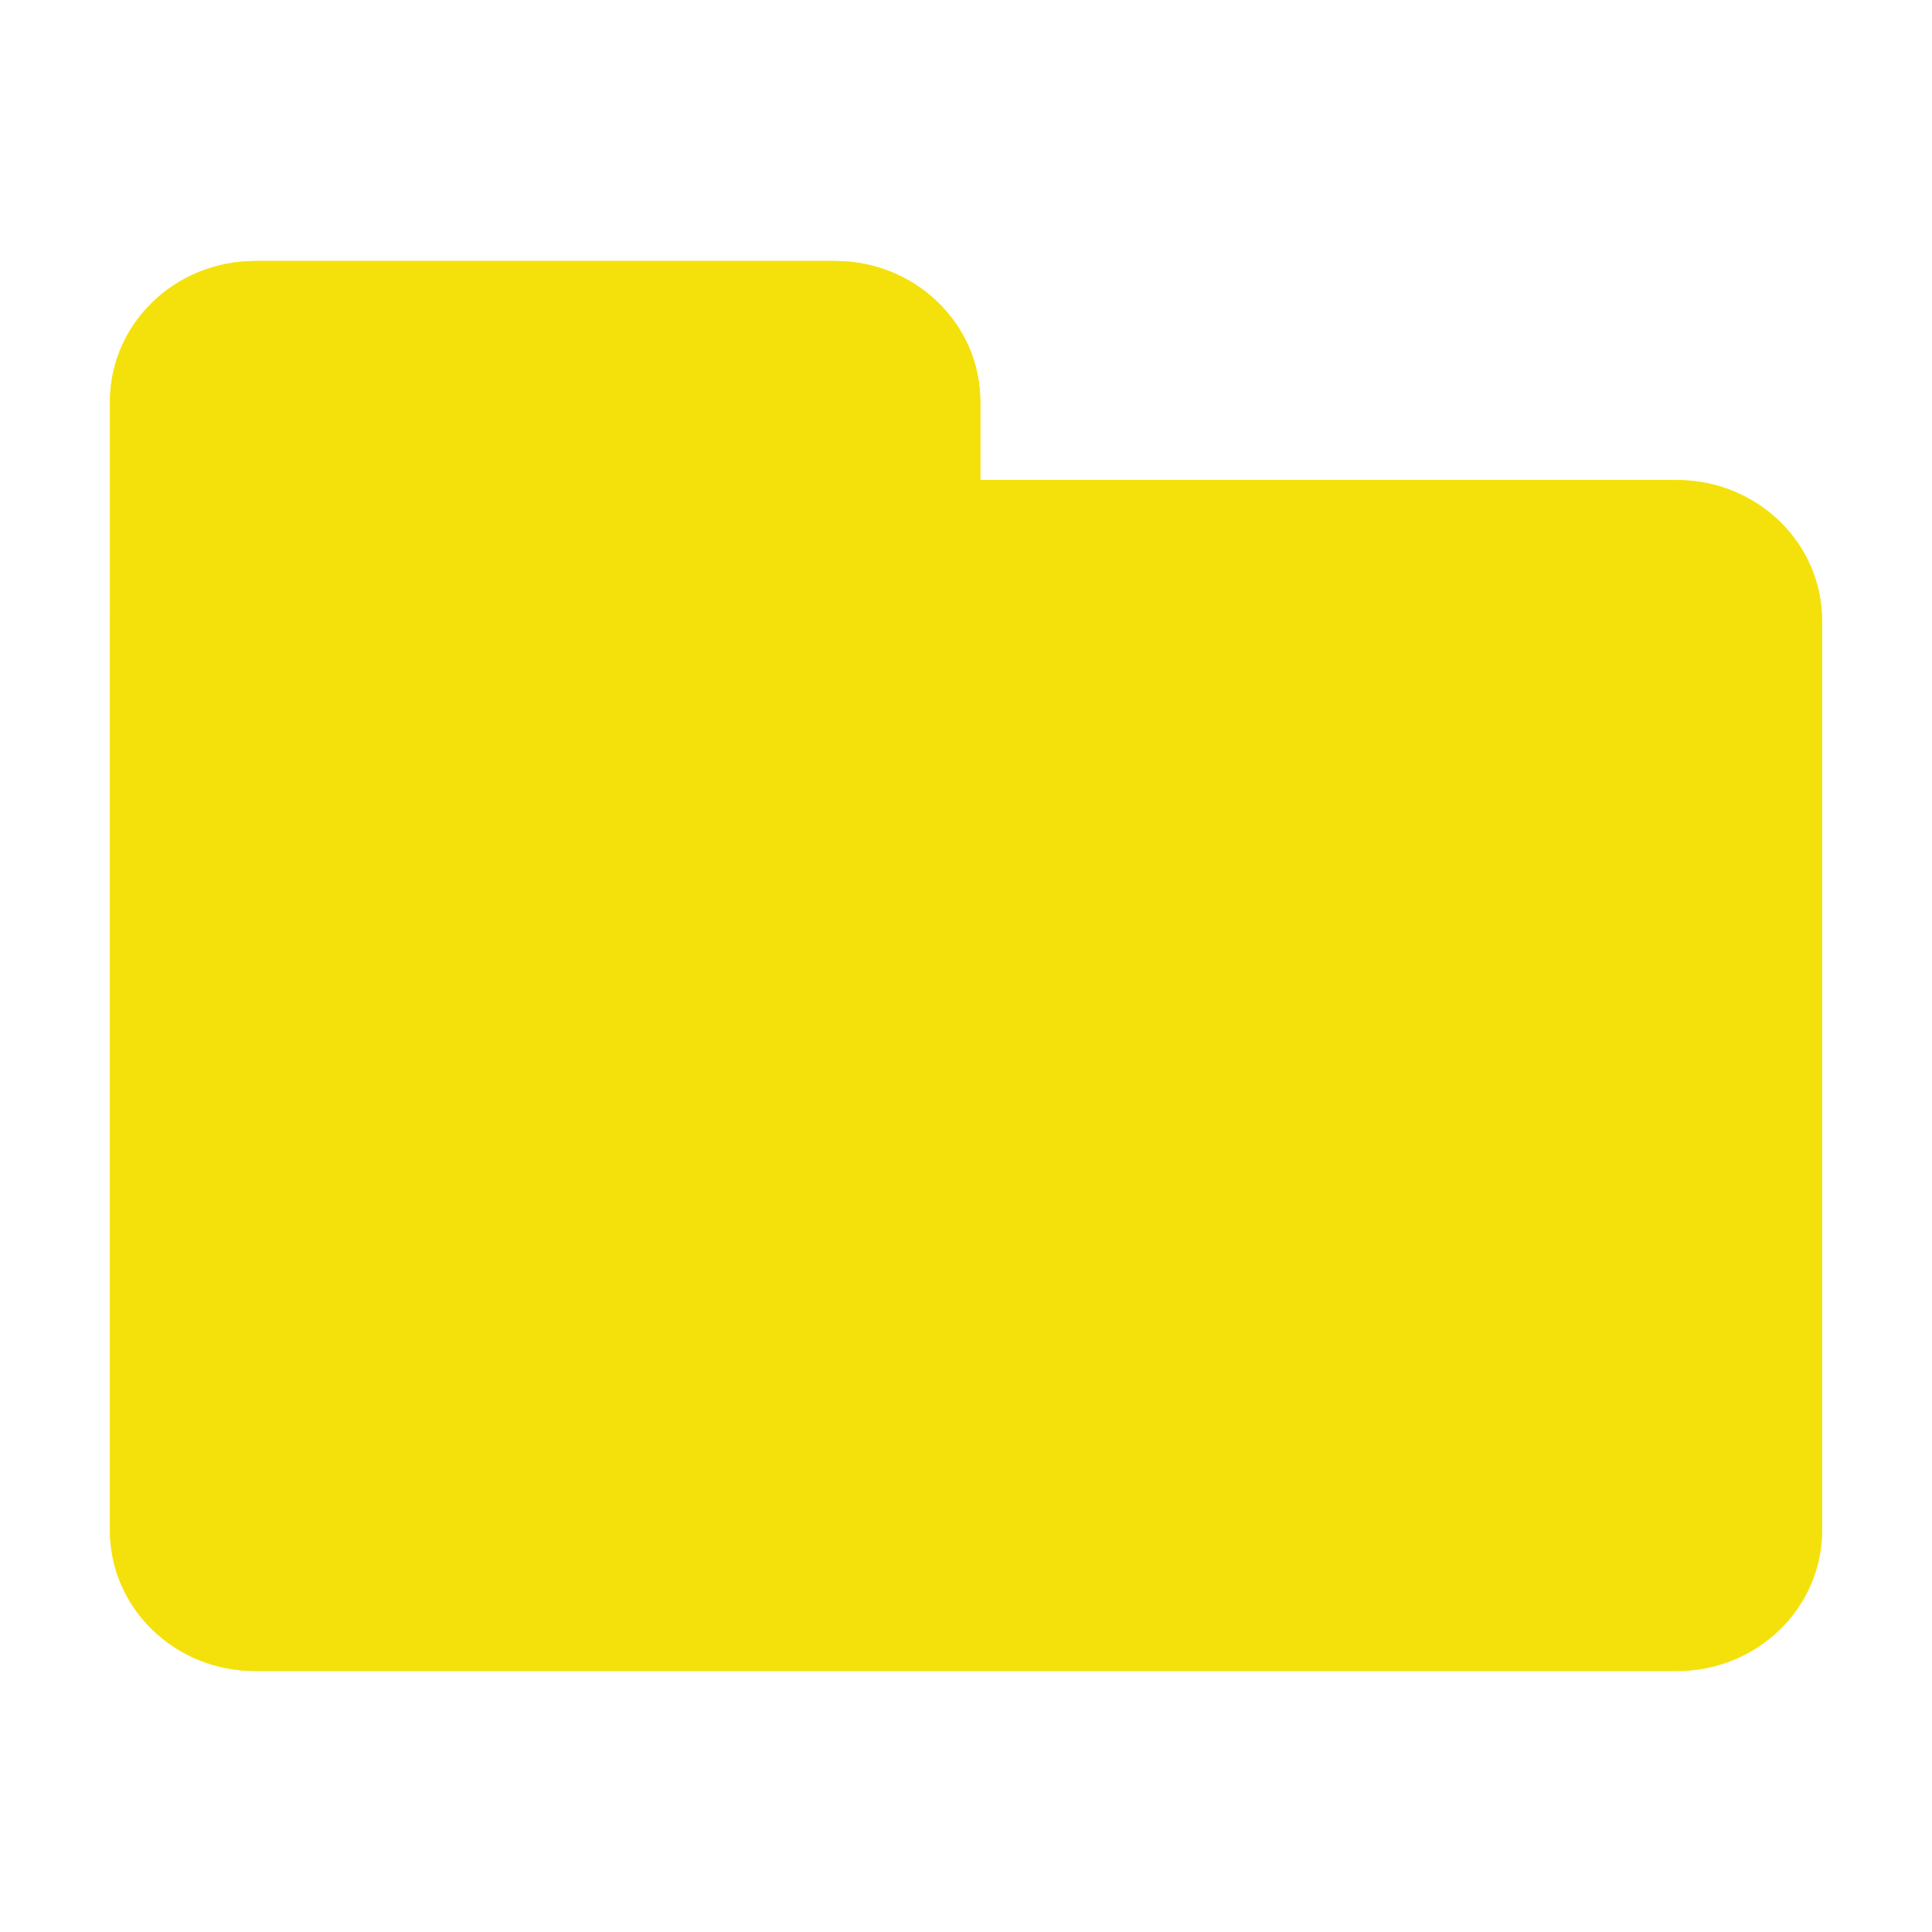 <?xml version="1.0" encoding="iso-8859-1"?>
<!-- Generator: Adobe Illustrator 17.1.0, SVG Export Plug-In . SVG Version: 6.00 Build 0)  -->
<!DOCTYPE svg PUBLIC "-//W3C//DTD SVG 1.1//EN" "http://www.w3.org/Graphics/SVG/1.1/DTD/svg11.dtd">
<svg version="1.1" xmlns="http://www.w3.org/2000/svg" xmlns:xlink="http://www.w3.org/1999/xlink" x="0px" y="0px" width="120px"
	 height="120px" viewBox="0 0 120 120" enable-background="new 0 0 120 120" xml:space="preserve">
<g id="Layer_2" display="none">
	<circle display="inline" opacity="0.5" fill="#DF1F26" cx="60" cy="60" r="60"/>
	<rect x="6.5" y="6.5" display="inline" opacity="0.5" fill="#3B4FA1" width="107" height="107"/>
</g>
<g id="normal">
	<path fill="#FCE805" d="M104.159,103.789H15.841c-4.976,0-9.012-3.909-9.012-8.733V38.553c0-4.824,4.036-8.735,9.012-8.735h88.317
		c4.976,0,9.012,3.911,9.012,8.735v56.503C113.17,99.88,109.135,103.789,104.159,103.789L104.159,103.789z M51.879,57.529H15.841
		c-4.976,0-9.01-3.911-9.01-8.733V24.945c0-4.824,4.033-8.733,9.01-8.733h36.038c4.976,0,9.009,3.909,9.009,8.733v23.851
		C60.889,53.618,56.855,57.529,51.879,57.529L51.879,57.529z"/>
</g>
<g id="active">
	<path fill="#F3E00E" d="M104.159,103.789H15.841c-4.976,0-9.012-3.909-9.012-8.733V38.553c0-4.824,4.036-8.735,9.012-8.735h88.317
		c4.976,0,9.012,3.911,9.012,8.735v56.503C113.17,99.88,109.135,103.789,104.159,103.789L104.159,103.789z M51.879,57.529H15.841
		c-4.976,0-9.01-3.911-9.01-8.733V24.945c0-4.824,4.033-8.733,9.01-8.733h36.038c4.976,0,9.009,3.909,9.009,8.733v23.851
		C60.889,53.618,56.855,57.529,51.879,57.529L51.879,57.529z"/>
</g>
<g id="disabled" opacity="0.2">
	<path fill="#FCE805" d="M104.159,103.789H15.841c-4.976,0-9.012-3.909-9.012-8.733V38.553c0-4.824,4.036-8.735,9.012-8.735h88.317
		c4.976,0,9.012,3.911,9.012,8.735v56.503C113.17,99.88,109.135,103.789,104.159,103.789L104.159,103.789z M51.879,57.529H15.841
		c-4.976,0-9.01-3.911-9.01-8.733V24.945c0-4.824,4.033-8.733,9.01-8.733h36.038c4.976,0,9.009,3.909,9.009,8.733v23.851
		C60.889,53.618,56.855,57.529,51.879,57.529L51.879,57.529z"/>
</g>
</svg>
